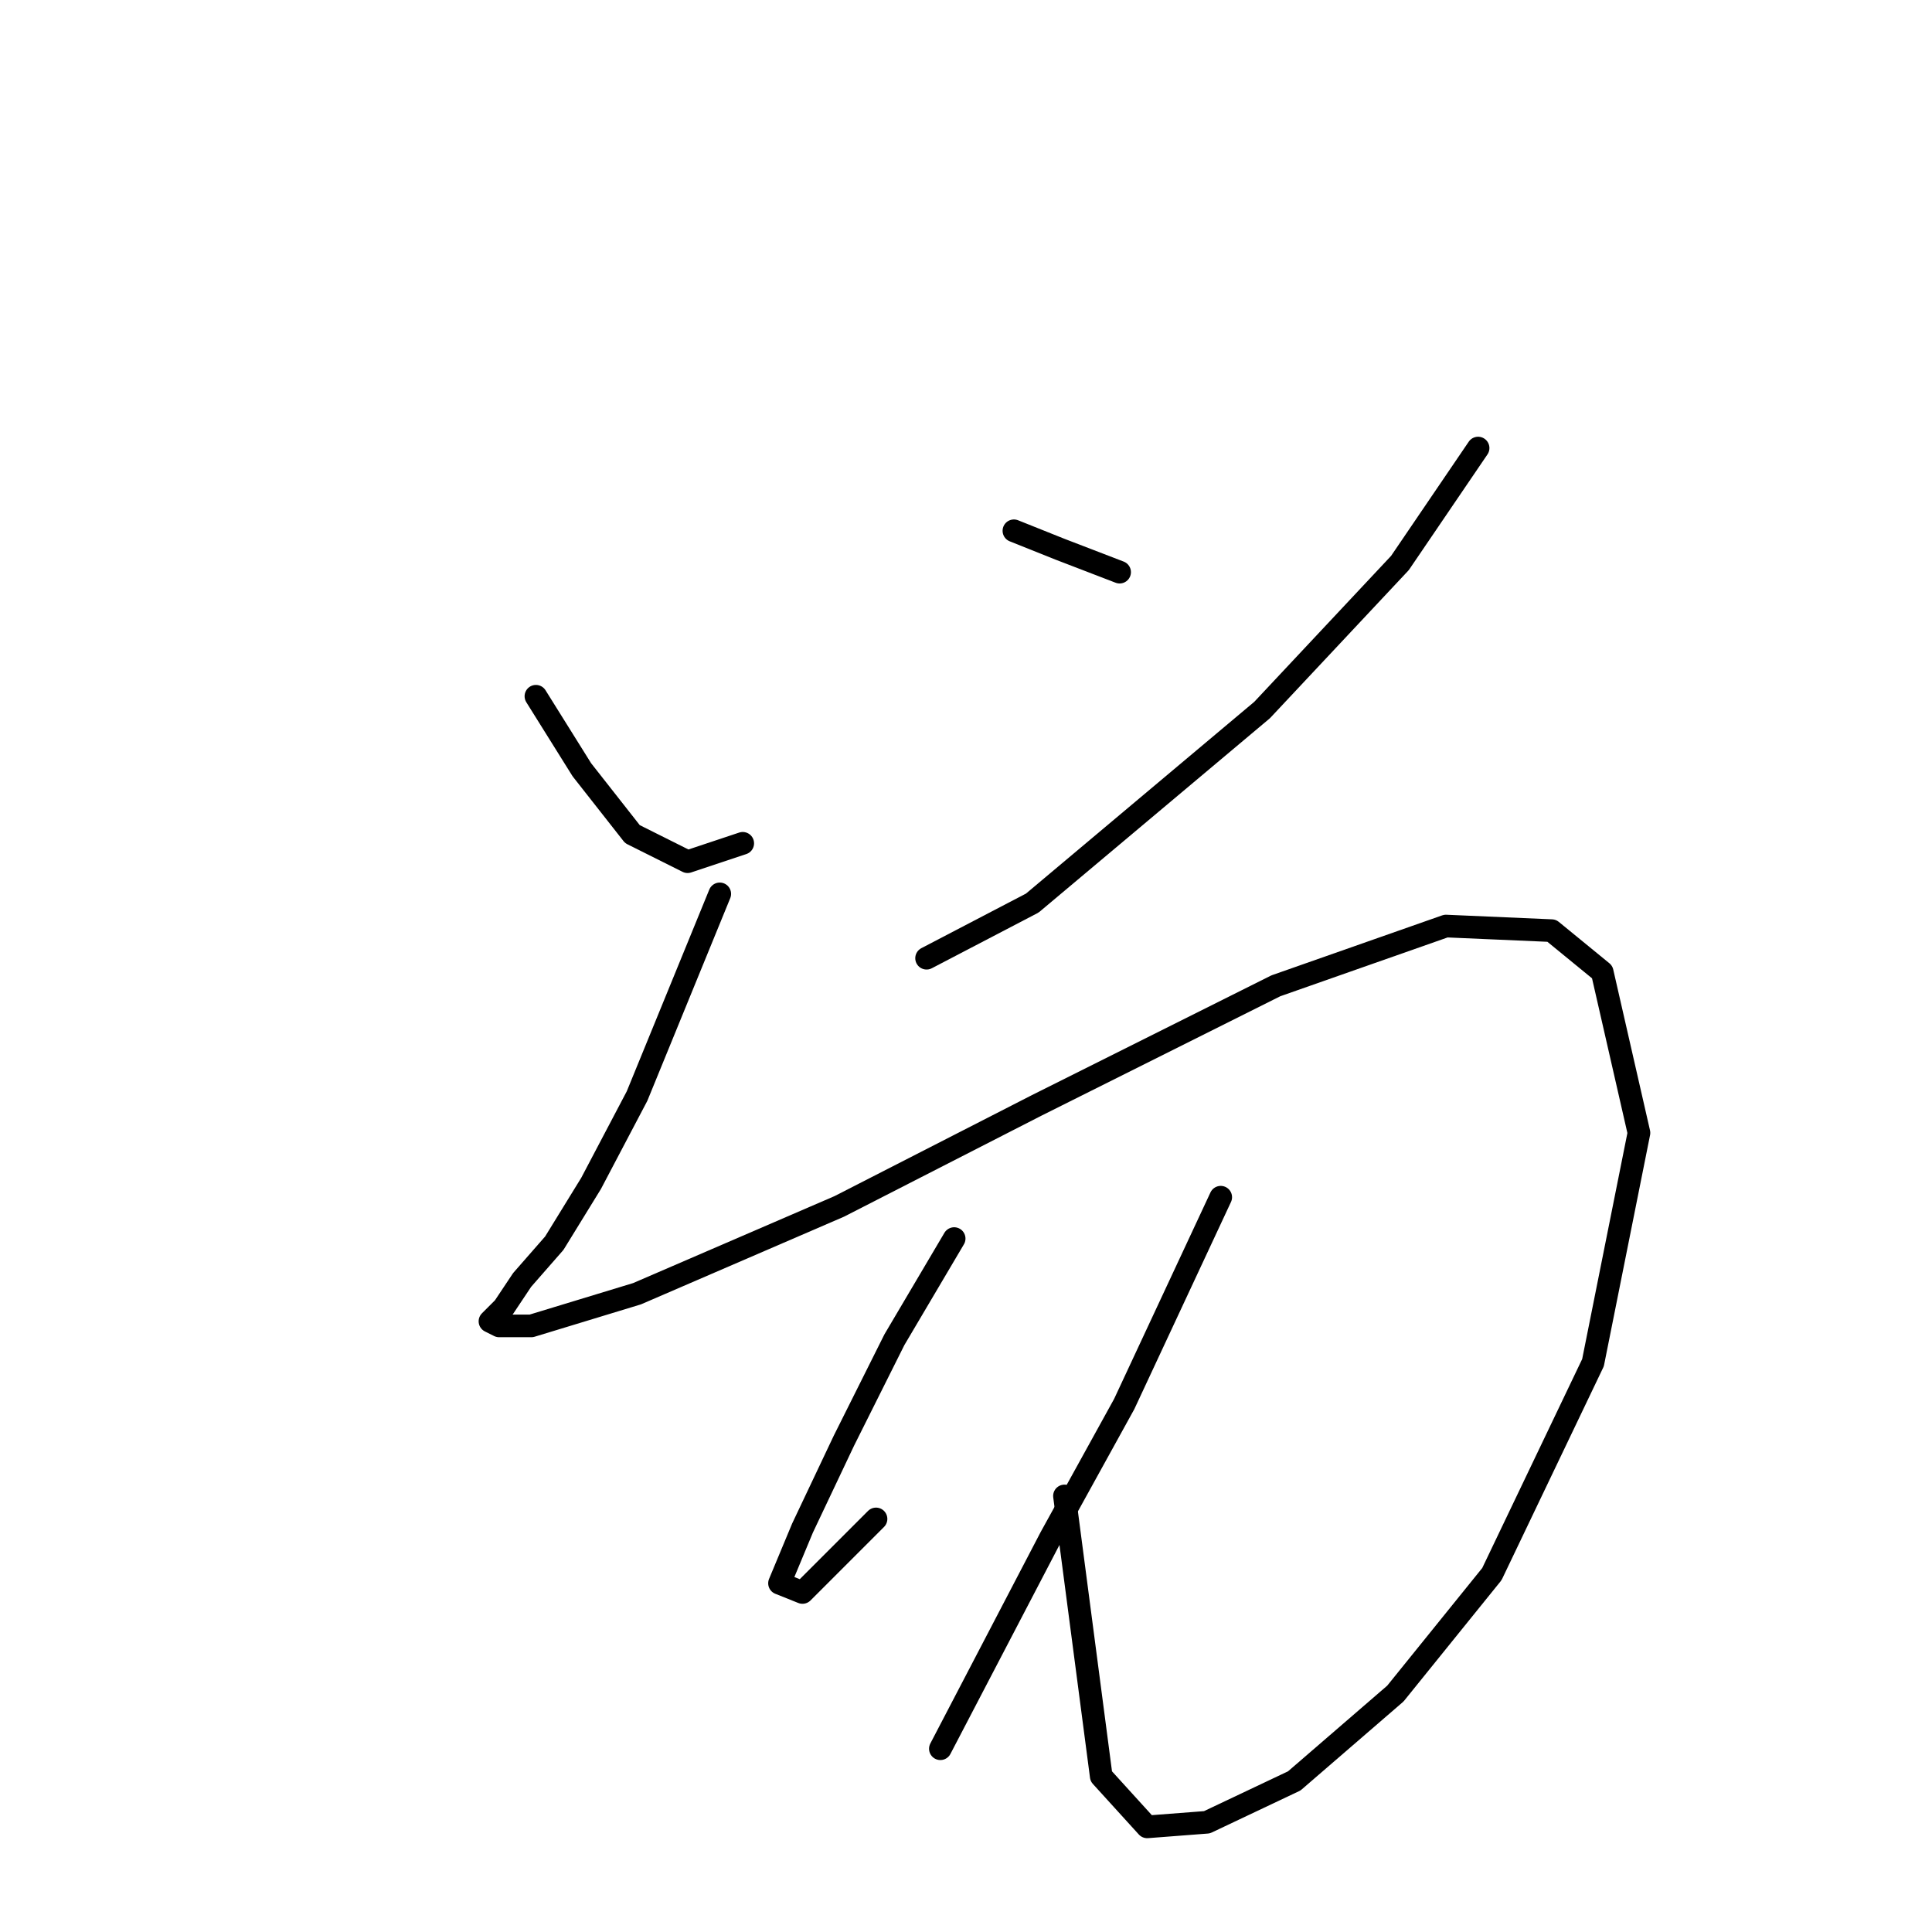 <?xml version="1.0" standalone="no"?>
    <svg width="256" height="256" xmlns="http://www.w3.org/2000/svg" version="1.1">
    <polyline stroke="black" stroke-width="3" stroke-linecap="round" fill="transparent" stroke-linejoin="round" points="71.012 92.256 77.102 102 83.801 110.526 91.109 114.18 98.417 111.744 98.417 111.744 " />
        <polyline stroke="black" stroke-width="3" stroke-linecap="round" fill="transparent" stroke-linejoin="round" points="134.348 70.332 140.438 72.768 148.355 75.813 148.355 75.813 " />
        <polyline stroke="black" stroke-width="3" stroke-linecap="round" fill="transparent" stroke-linejoin="round" points="195.856 59.37 185.503 74.595 167.234 94.083 136.784 119.661 122.777 126.969 122.777 126.969 " />
        <polyline stroke="black" stroke-width="3" stroke-linecap="round" fill="transparent" stroke-linejoin="round" points="95.372 118.443 89.891 131.841 84.41 145.239 78.32 156.81 73.448 164.727 69.185 169.599 66.749 173.253 64.922 175.08 66.14 175.689 70.403 175.689 84.41 171.426 111.206 159.855 137.393 146.457 169.061 130.623 191.593 122.706 205.6 123.315 212.299 128.796 217.171 150.111 211.081 180.561 197.683 208.574 184.894 224.408 171.496 235.979 159.926 241.46 152.009 242.069 145.919 235.37 141.047 198.221 141.047 198.221 " />
        <polyline stroke="black" stroke-width="3" stroke-linecap="round" fill="transparent" stroke-linejoin="round" points="126.431 164.118 118.514 177.516 111.815 190.913 106.334 202.484 103.289 209.792 106.334 211.01 116.078 201.266 116.078 201.266 " />
        <polyline stroke="black" stroke-width="3" stroke-linecap="round" fill="transparent" stroke-linejoin="round" points="161.753 158.637 148.964 186.041 139.22 203.702 124.604 231.716 124.604 231.716 " />
        </svg>